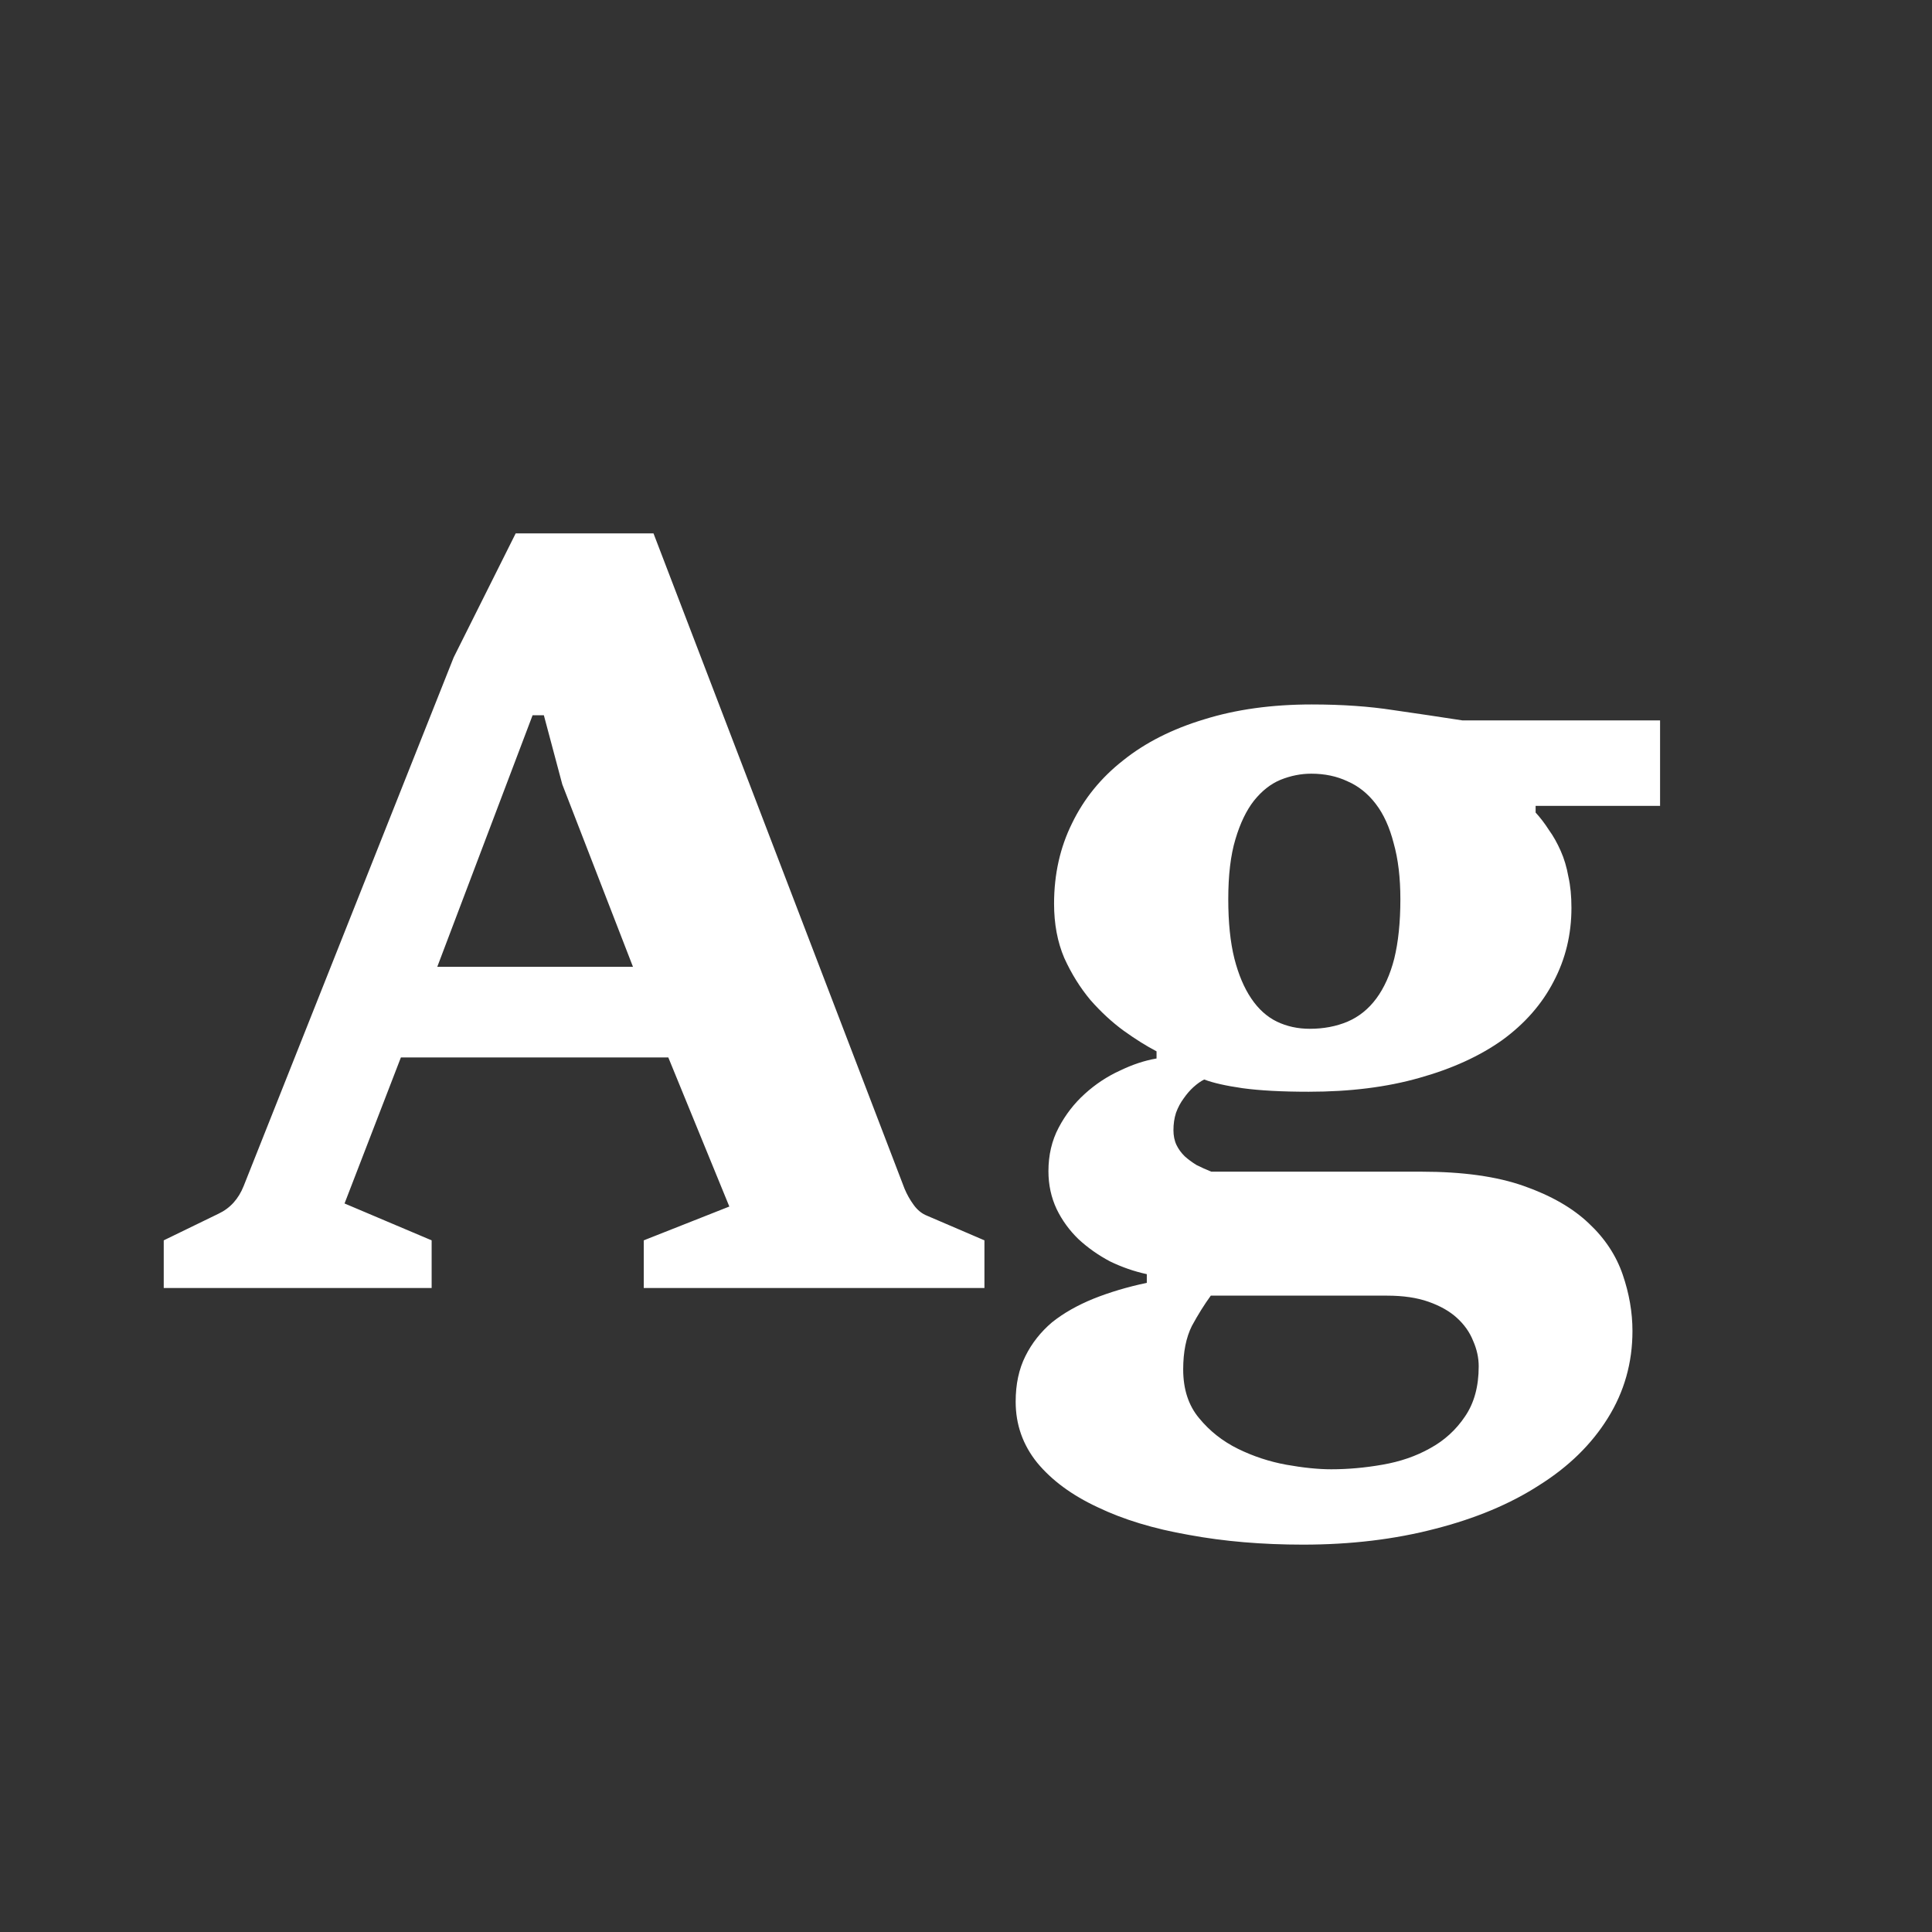 <svg width="24" height="24" viewBox="0 0 24 24" fill="none" xmlns="http://www.w3.org/2000/svg">
<rect x="0" y="0" width="24" height="24" fill="#333333" stroke="none"/>
<path d="M2.034 15.408L2.715 15.077C2.859 15.009 2.963 14.894 3.027 14.733L5.636 8.166L6.406 6.626H8.118L11.236 14.765C11.266 14.837 11.304 14.905 11.351 14.969C11.397 15.032 11.452 15.077 11.516 15.102L12.229 15.408V16H7.997V15.408L9.06 14.988L8.302 13.136H4.98L4.28 14.95L5.362 15.408V16H2.034V15.408ZM7.863 12.01L6.985 9.744L6.756 8.885H6.616L5.432 12.01H7.863ZM16.187 19.188C15.678 19.188 15.205 19.148 14.768 19.067C14.331 18.991 13.953 18.876 13.635 18.723C13.317 18.575 13.066 18.39 12.884 18.17C12.706 17.949 12.617 17.697 12.617 17.412C12.617 17.196 12.657 17.007 12.738 16.846C12.818 16.685 12.929 16.545 13.069 16.426C13.213 16.311 13.385 16.214 13.584 16.133C13.784 16.053 14.004 15.987 14.246 15.936V15.828C14.089 15.794 13.936 15.741 13.788 15.669C13.643 15.592 13.514 15.501 13.399 15.395C13.285 15.285 13.194 15.16 13.126 15.02C13.058 14.875 13.024 14.718 13.024 14.549C13.024 14.349 13.066 14.169 13.151 14.008C13.236 13.847 13.344 13.707 13.476 13.588C13.607 13.469 13.752 13.373 13.909 13.301C14.066 13.225 14.218 13.174 14.367 13.149V13.06C14.244 12.996 14.108 12.911 13.96 12.805C13.815 12.699 13.677 12.572 13.546 12.423C13.419 12.271 13.31 12.097 13.221 11.901C13.136 11.702 13.094 11.477 13.094 11.227C13.094 10.862 13.168 10.529 13.317 10.228C13.465 9.922 13.677 9.661 13.953 9.445C14.229 9.224 14.564 9.055 14.959 8.936C15.353 8.813 15.799 8.751 16.295 8.751C16.673 8.751 17.01 8.775 17.307 8.821C17.604 8.864 17.89 8.906 18.166 8.949H20.622V10.011H19.076V10.094C19.135 10.158 19.19 10.23 19.241 10.31C19.297 10.387 19.345 10.474 19.388 10.571C19.43 10.665 19.462 10.771 19.483 10.89C19.509 11.004 19.521 11.133 19.521 11.278C19.521 11.609 19.447 11.914 19.299 12.194C19.154 12.474 18.942 12.716 18.662 12.92C18.382 13.119 18.039 13.276 17.631 13.39C17.228 13.505 16.77 13.562 16.257 13.562C15.922 13.562 15.648 13.547 15.436 13.518C15.228 13.488 15.069 13.452 14.959 13.41C14.916 13.431 14.872 13.463 14.825 13.505C14.783 13.543 14.742 13.59 14.704 13.645C14.666 13.696 14.634 13.755 14.609 13.823C14.587 13.891 14.577 13.963 14.577 14.04C14.577 14.107 14.589 14.169 14.615 14.224C14.64 14.275 14.674 14.322 14.717 14.364C14.759 14.402 14.808 14.438 14.863 14.472C14.923 14.502 14.984 14.53 15.048 14.555H17.657C18.17 14.555 18.594 14.614 18.93 14.733C19.269 14.852 19.538 15.007 19.738 15.198C19.937 15.384 20.077 15.597 20.158 15.834C20.238 16.067 20.279 16.301 20.279 16.534C20.279 16.929 20.177 17.289 19.973 17.616C19.77 17.943 19.485 18.221 19.12 18.45C18.76 18.683 18.329 18.863 17.829 18.991C17.328 19.122 16.781 19.188 16.187 19.188ZM16.27 12.78C16.444 12.78 16.6 12.75 16.74 12.691C16.88 12.631 16.999 12.536 17.097 12.404C17.194 12.273 17.269 12.107 17.32 11.908C17.37 11.704 17.396 11.458 17.396 11.17C17.396 10.902 17.368 10.671 17.313 10.476C17.262 10.277 17.188 10.113 17.09 9.986C16.993 9.859 16.876 9.765 16.74 9.706C16.605 9.642 16.454 9.611 16.289 9.611C16.161 9.611 16.034 9.636 15.907 9.687C15.784 9.738 15.674 9.825 15.576 9.948C15.483 10.067 15.406 10.226 15.347 10.425C15.287 10.624 15.258 10.873 15.258 11.17C15.258 11.458 15.283 11.704 15.334 11.908C15.385 12.107 15.455 12.273 15.544 12.404C15.633 12.536 15.739 12.631 15.862 12.691C15.985 12.75 16.121 12.78 16.27 12.78ZM16.537 18.252C16.745 18.252 16.957 18.233 17.173 18.195C17.394 18.157 17.591 18.089 17.765 17.991C17.943 17.894 18.087 17.762 18.198 17.597C18.312 17.431 18.369 17.224 18.369 16.973C18.369 16.867 18.346 16.761 18.299 16.655C18.257 16.549 18.189 16.453 18.096 16.369C18.007 16.288 17.89 16.222 17.746 16.171C17.602 16.12 17.43 16.095 17.23 16.095H15.041C14.961 16.205 14.882 16.331 14.806 16.471C14.734 16.615 14.698 16.795 14.698 17.011C14.698 17.258 14.764 17.459 14.895 17.616C15.027 17.777 15.188 17.904 15.379 17.998C15.569 18.091 15.769 18.157 15.977 18.195C16.189 18.233 16.376 18.252 16.537 18.252Z" fill="white"/>
</svg>
